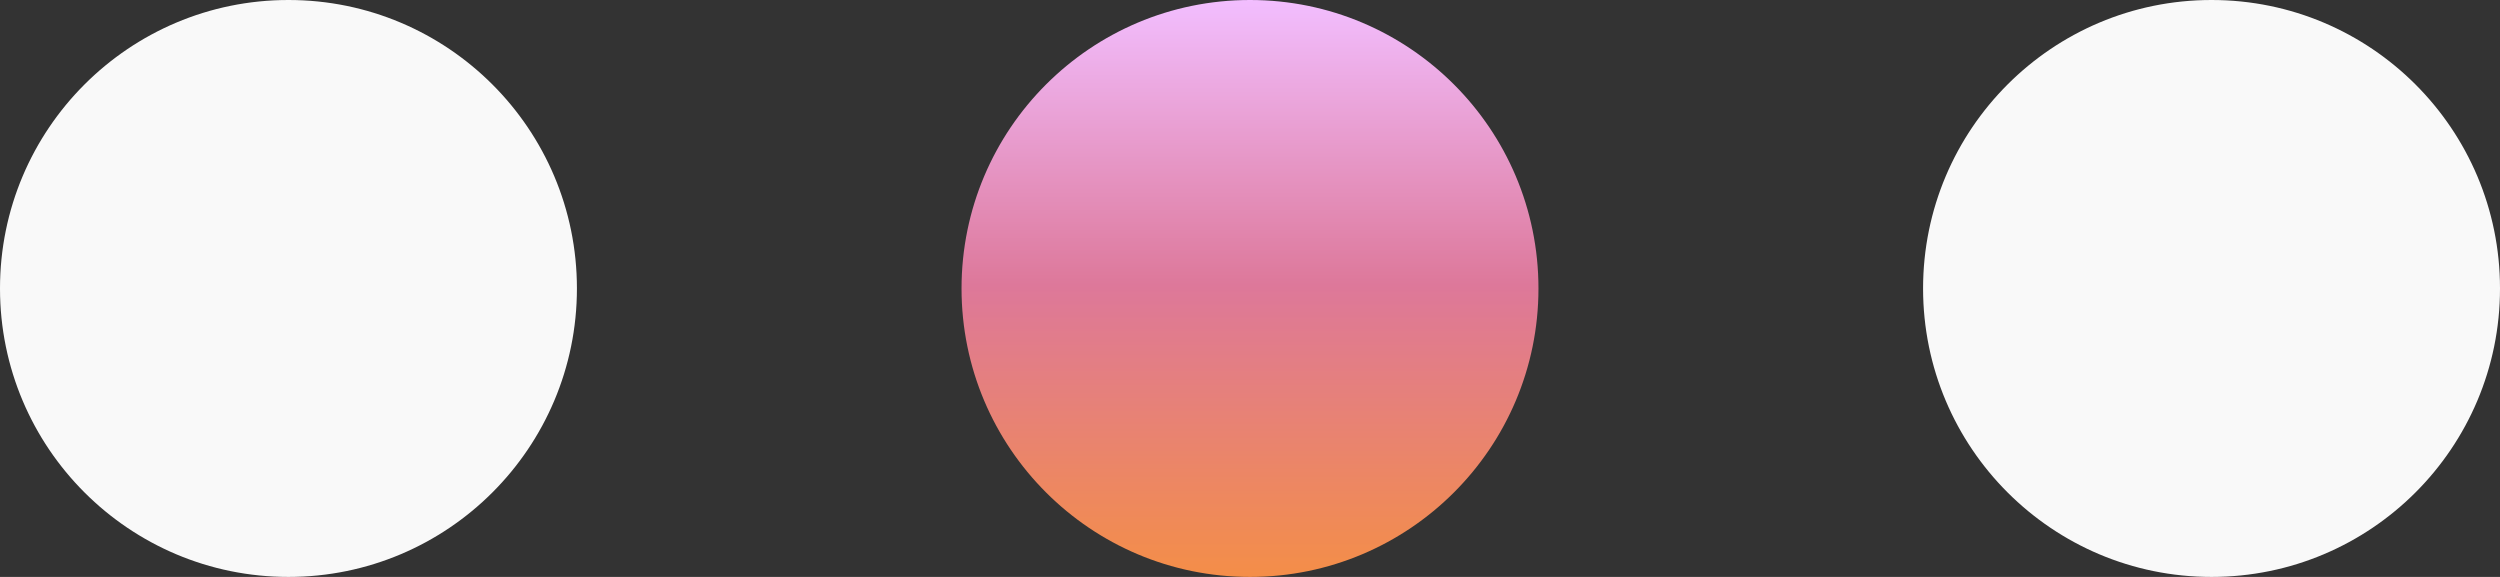 <svg width="65" height="15" viewBox="0 0 65 15" fill="none" xmlns="http://www.w3.org/2000/svg">
<rect x="0" y="0" width="65" height="15" fill="#333333" stroke="none"/>
<circle cx="57.5" cy="7.5" r="7.5" fill="#F9F9F9"/>
<circle cx="32.5" cy="7.5" r="7.5" fill="url(#paint0_linear_6_13)"/>
<circle cx="7.5" cy="7.5" r="7.5" fill="#F9F9F9"/>
<defs>
<linearGradient id="paint0_linear_6_13" x1="32.5" y1="0" x2="32.5" y2="15" gradientUnits="userSpaceOnUse">
<stop stop-color="#F2BEFF"/>
<stop offset="0.494" stop-color="#DD789A"/>
<stop offset="1" stop-color="#F48E48"/>
</linearGradient>
</defs>
</svg>
